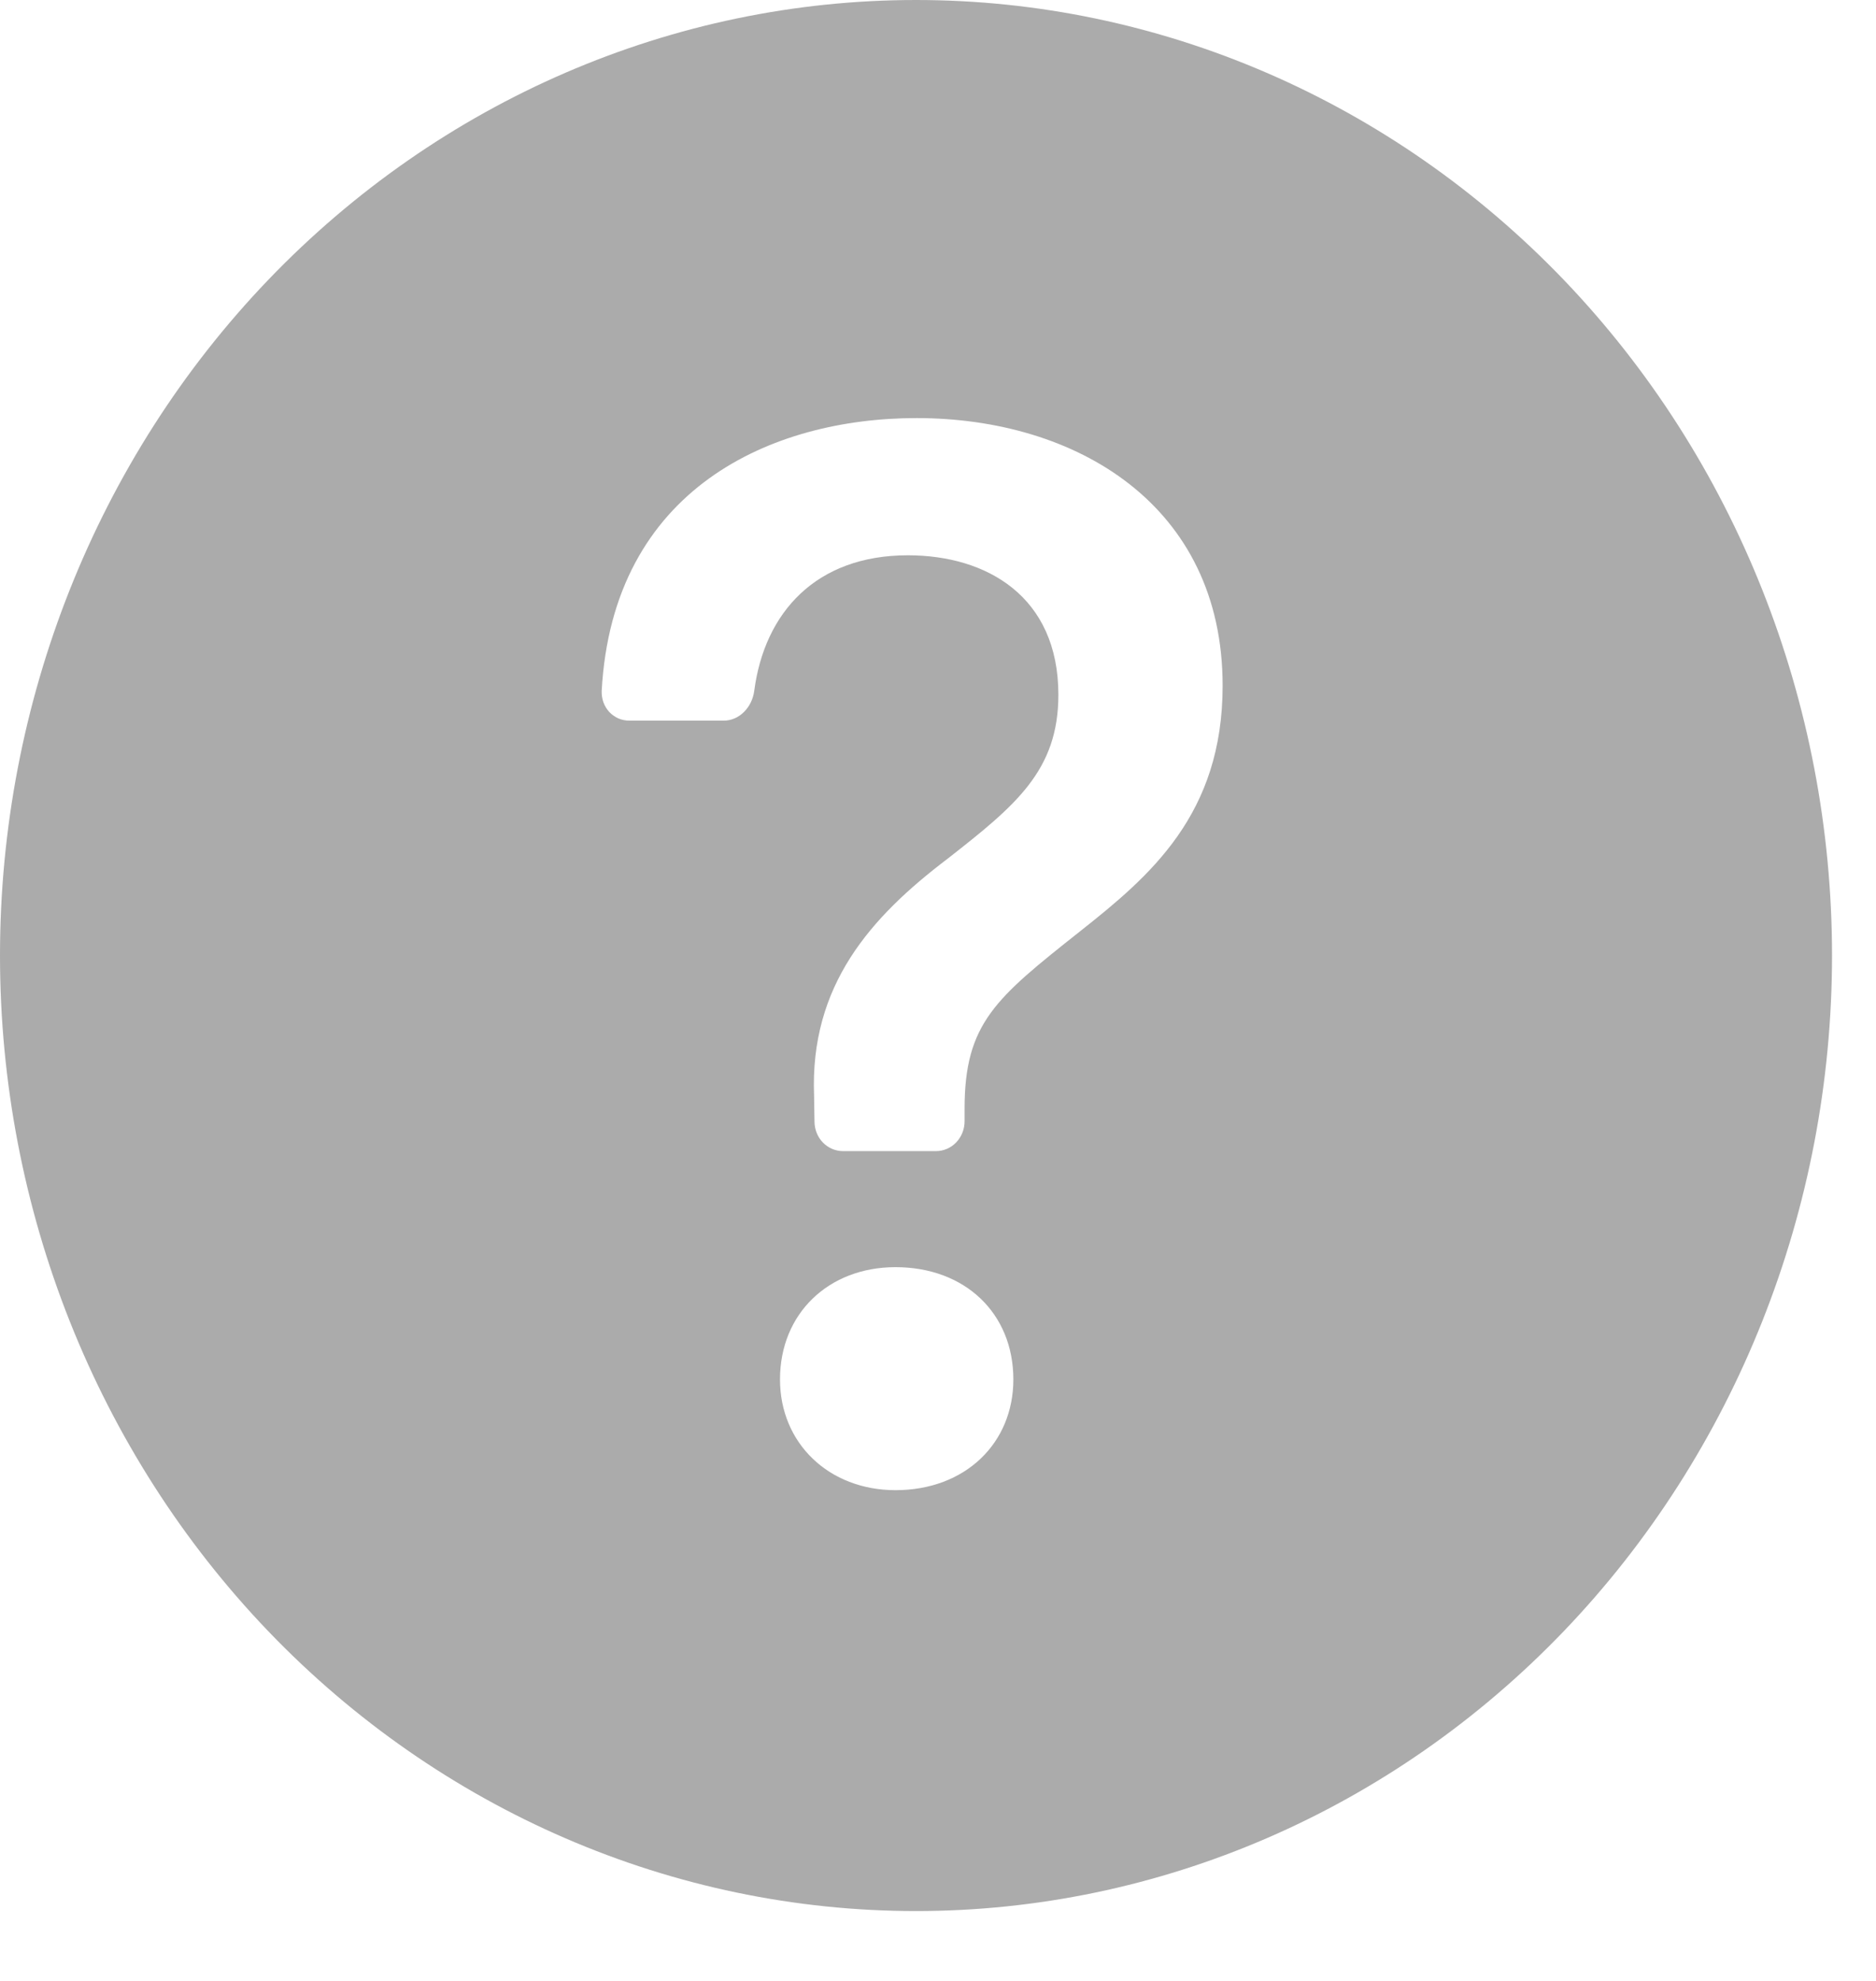 <svg width="18" height="19" viewBox="0 0 18 19" fill="none" xmlns="http://www.w3.org/2000/svg">
<path d="M17.578 9.165C17.578 11.596 16.652 13.927 15.004 15.646C13.355 17.364 11.12 18.33 8.789 18.33C6.458 18.33 4.223 17.364 2.574 15.646C0.926 13.927 0 11.596 0 9.165C0 6.734 0.926 4.403 2.574 2.684C4.223 0.966 6.458 0 8.789 0C11.12 0 13.355 0.966 15.004 2.684C16.652 4.403 17.578 6.734 17.578 9.165ZM6.038 6.912H6.944C7.096 6.912 7.217 6.782 7.237 6.625C7.336 5.874 7.83 5.326 8.711 5.326C9.465 5.326 10.155 5.719 10.155 6.664C10.155 7.392 9.744 7.726 9.094 8.235C8.355 8.795 7.769 9.449 7.811 10.511L7.815 10.76C7.816 10.835 7.845 10.907 7.896 10.959C7.948 11.012 8.017 11.041 8.089 11.041H8.98C9.053 11.041 9.123 11.011 9.174 10.958C9.226 10.904 9.255 10.831 9.255 10.755V10.635C9.255 9.812 9.555 9.573 10.364 8.932C11.034 8.402 11.731 7.813 11.731 6.577C11.731 4.846 10.329 4.01 8.794 4.01C7.403 4.01 5.878 4.686 5.773 6.629C5.772 6.666 5.778 6.703 5.79 6.737C5.803 6.772 5.822 6.803 5.847 6.83C5.872 6.856 5.902 6.877 5.934 6.891C5.967 6.905 6.003 6.912 6.038 6.912ZM8.592 14.293C9.263 14.293 9.723 13.841 9.723 13.231C9.723 12.598 9.261 12.154 8.592 12.154C7.951 12.154 7.484 12.598 7.484 13.231C7.484 13.841 7.951 14.293 8.593 14.293H8.592Z" fill="#ABABAB"/>
</svg>
